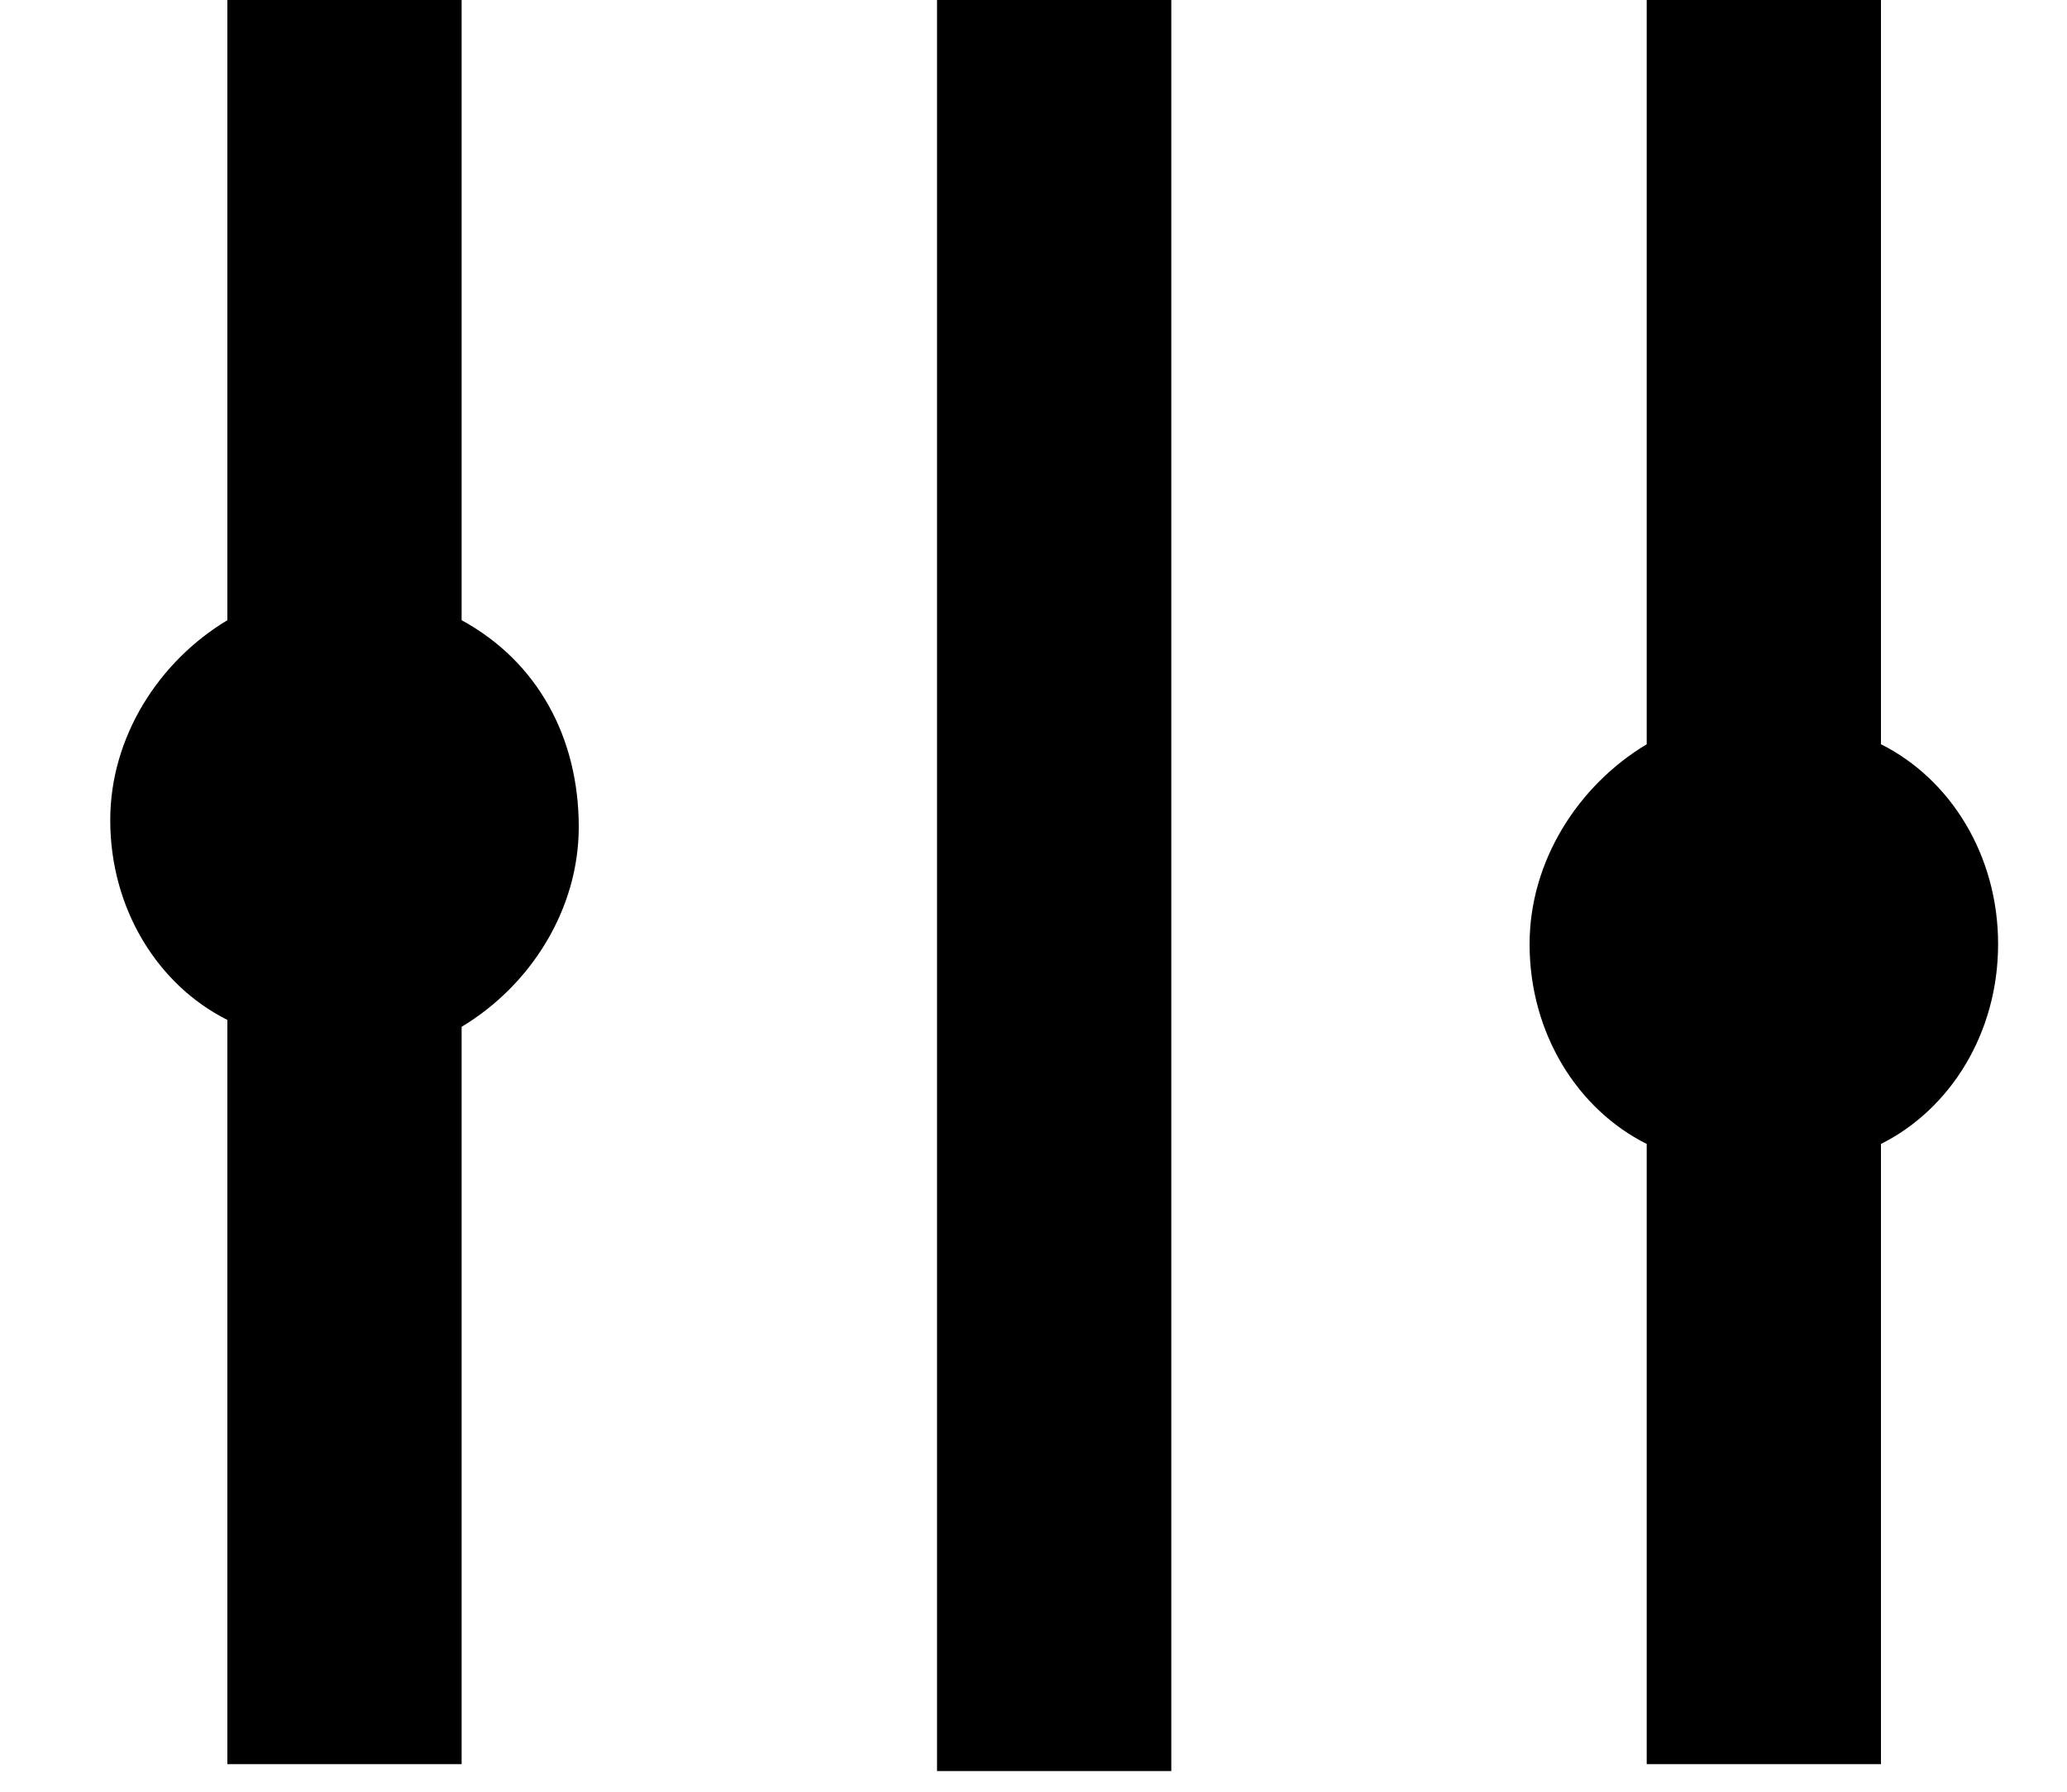 <svg
    xmlns="http://www.w3.org/2000/svg" xmlns:xlink="http://www.w3.org/1999/xlink" x="0px" y="0px" viewBox="0 0 30 26"
    style="enable-background:new 0 0 30 26;" xml:space="preserve">
    <g>
       <path class="st0" d="M6.7,9V0H3.3v9c-1,0.6-1.7,1.7-1.7,2.9c0,1.3,0.7,2.4,1.7,2.9v10.8h3.4V14.9c1-0.6,1.7-1.7,1.7-2.9
           C8.4,10.7,7.8,9.6,6.7,9z"/>
       <rect x="13.6" class="st0" width="3.4" height="25.7"/>
       <path class="st0" d="M29,13.7c0-1.3-0.7-2.4-1.7-2.9V0h-3.4v10.8c-1,0.6-1.7,1.7-1.7,2.9c0,1.3,0.7,2.4,1.7,2.9v9h3.4v-9
           C28.3,16.1,29,15,29,13.7z"/>
   </g>
</svg>